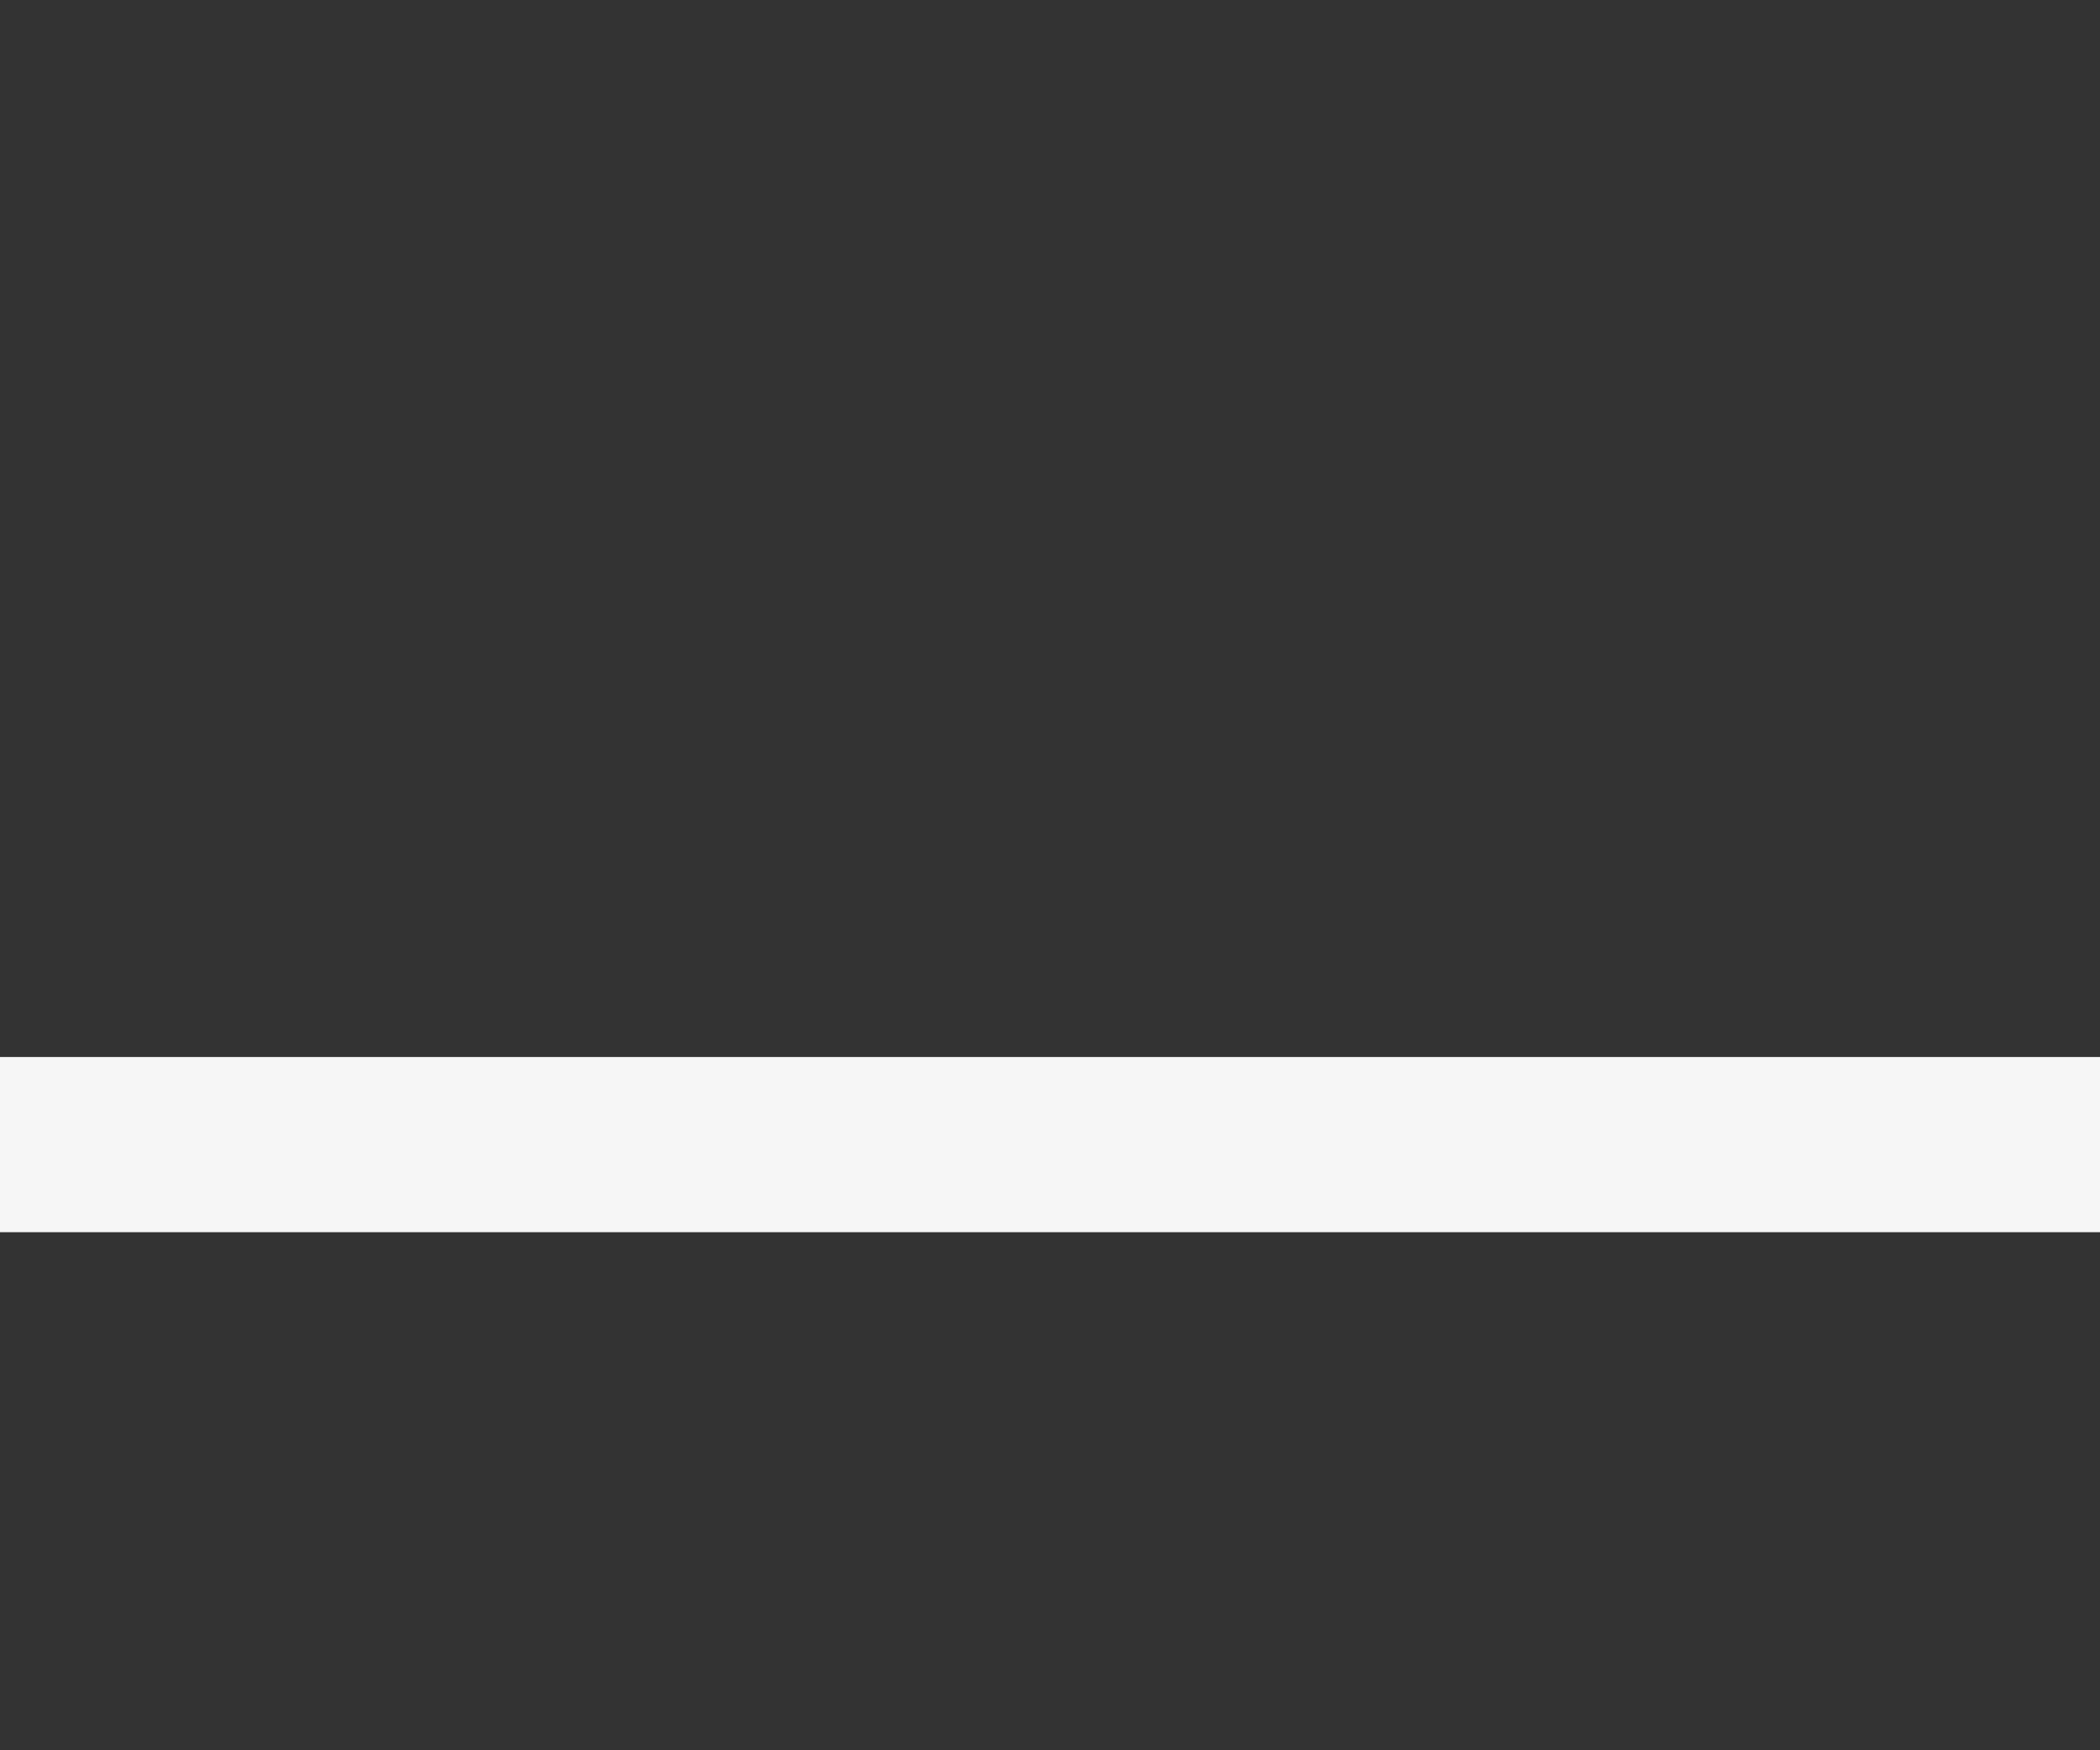 <svg xmlns="http://www.w3.org/2000/svg" xmlns:xlink="http://www.w3.org/1999/xlink" width="300" height="250" viewBox="0 0 300 250">
  <rect x="0" y="0" width="300" height="250" fill="#333333" stroke="none"/>
  <defs>
    <clipPath id="clip-path">
      <rect id="crop_area" data-name="crop area" width="300" height="176" fill="#00a"/>
    </clipPath>
    <clipPath id="clip-JetBlue_Retail_Refresh_Your_Getaway_300x250_Frame04_1">
      <rect width="300" height="250"/>
    </clipPath>
  </defs>
  <g id="JetBlue_Retail_Refresh_Your_Getaway_300x250_Frame04_1" data-name="JetBlue_Retail_Refresh_Your_Getaway_300x250_Frame04 – 1" clip-path="url(#clip-JetBlue_Retail_Refresh_Your_Getaway_300x250_Frame04_1)">
    <g id="illustration" clip-path="url(#clip-path)">
      <g id="Beach" transform="translate(-154.078 150.979)">
        <path id="Path_99315" data-name="Path 99315" d="M0,0H657.477V244.91H0Z" transform="translate(0 0)" fill="#f6f6f6"/>
      </g>
    </g>
  </g>
</svg>
